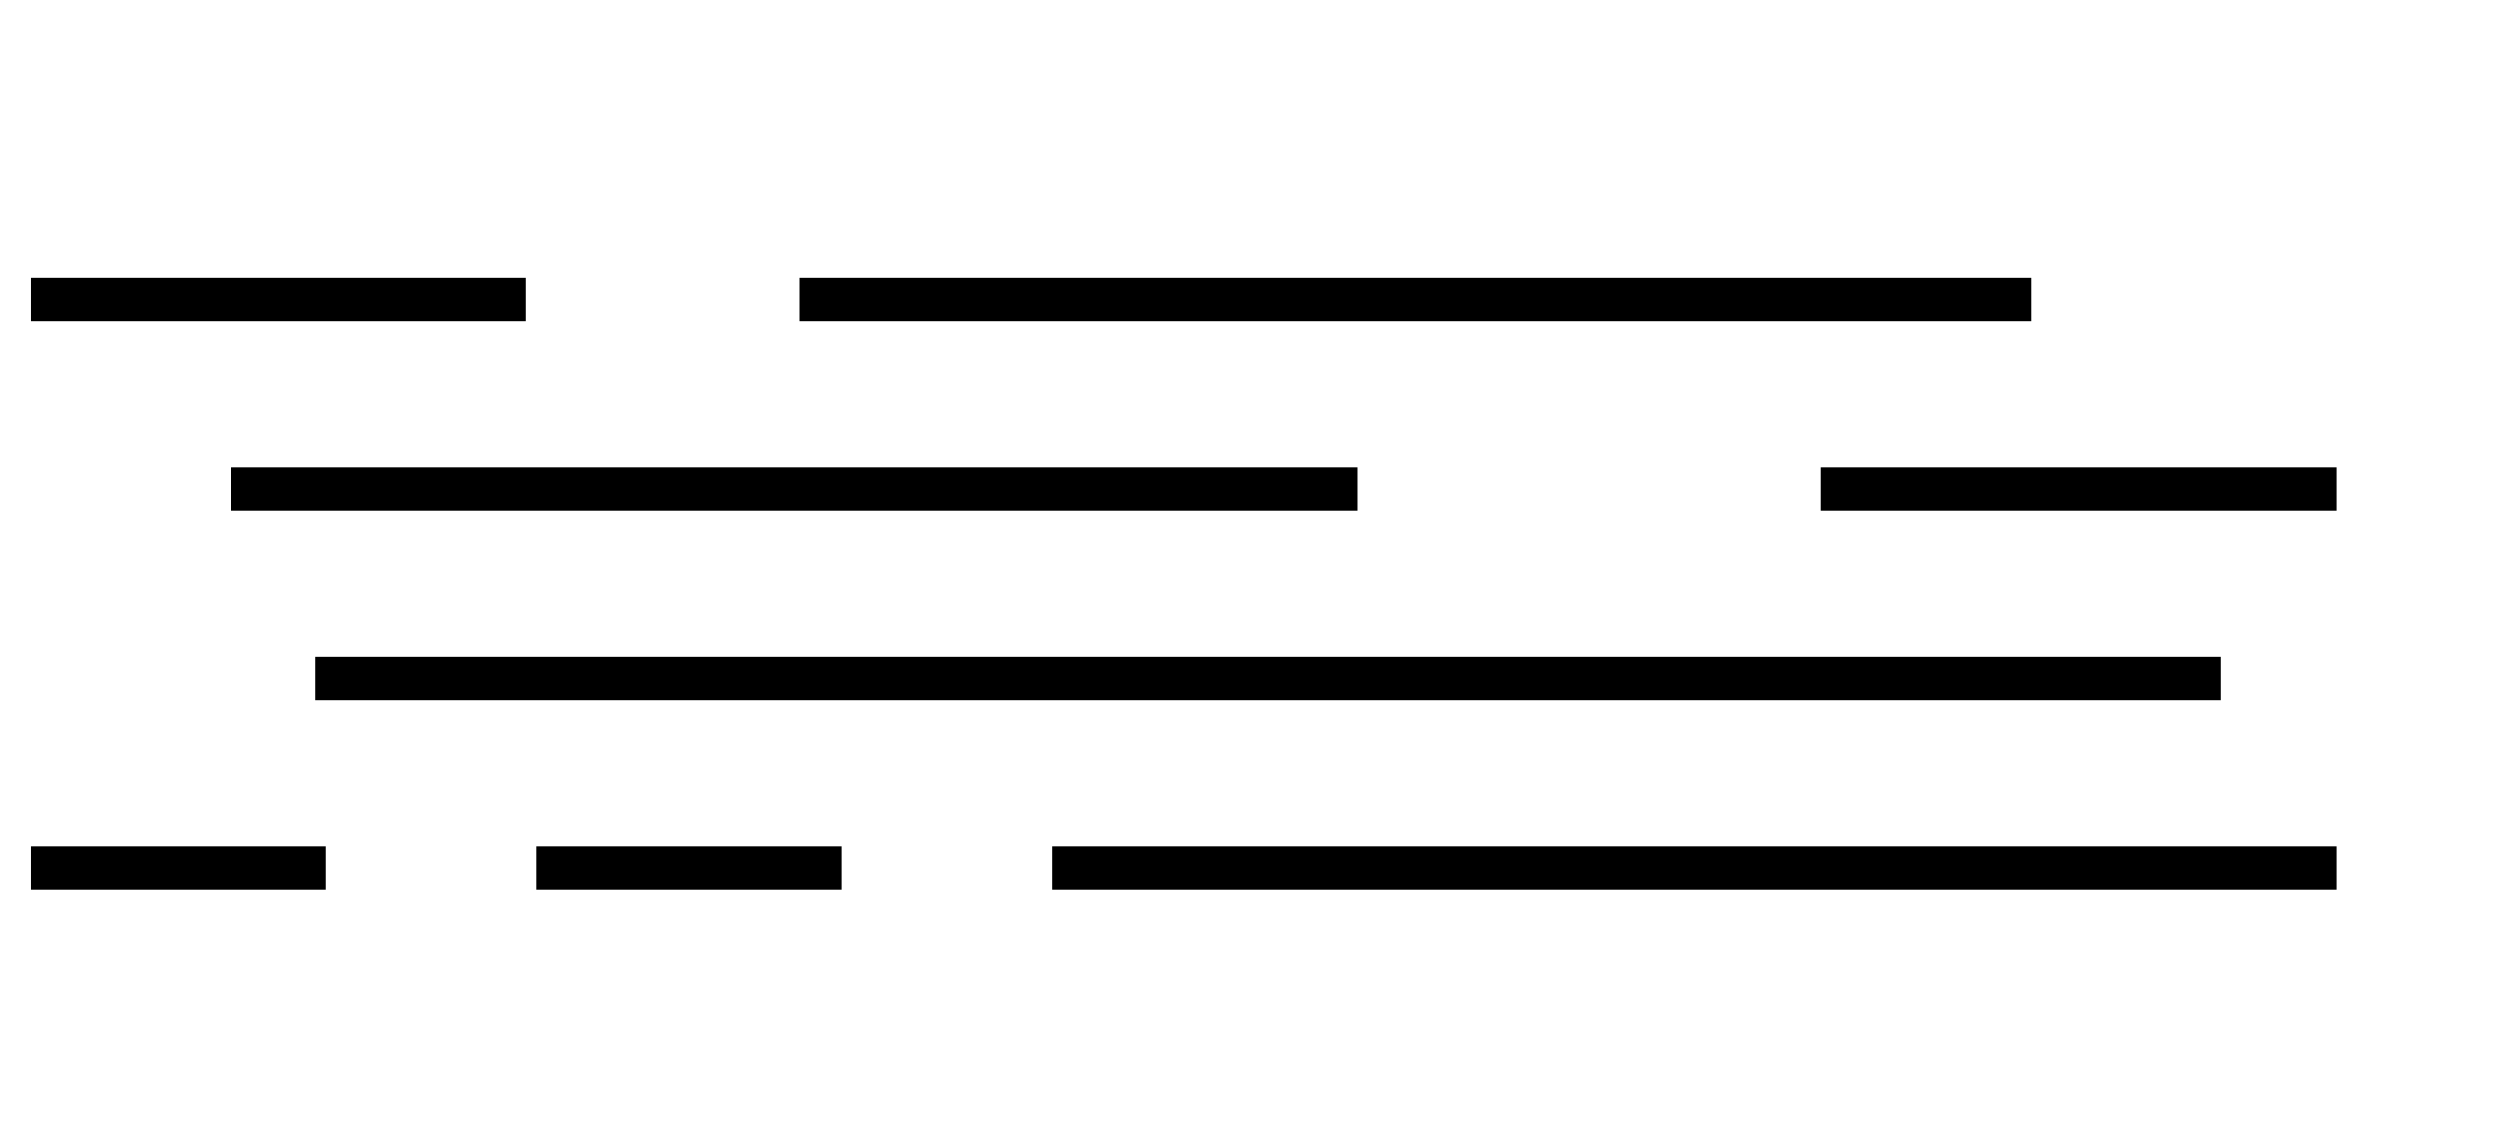<?xml version="1.0" encoding="UTF-8" standalone="no"?>
<!-- Created with Inkscape (http://www.inkscape.org/) -->
<svg
   xmlns:svg="http://www.w3.org/2000/svg"
   xmlns="http://www.w3.org/2000/svg"
   version="1.0"
   width="22.28pt"
   height="10pt"
   id="svg7762">
  <defs
     id="defs7764" />
  <g
     id="layer1">
    <g
       transform="matrix(1.251,0,0,1.251,-326.143,-202.856)"
       id="g7752">
      <path
         d="M 278,166.8 L 282.9,166.8"
         style="font-size:7px;letter-spacing:0;word-spacing:0;fill:none;stroke:#000000;stroke-width:0.412;stroke-miterlimit:3.864;font-family:Arial"
         id="path13540" />
      <path
         d="M 262.9,166.8 L 273.6,166.8"
         style="font-size:7px;letter-spacing:0;word-spacing:0;fill:none;stroke:#000000;stroke-width:0.412;stroke-miterlimit:3.864;font-family:Arial"
         id="path13542" />
      <path
         d="M 268.3,165 L 280,165"
         style="font-size:7px;letter-spacing:0;word-spacing:0;fill:none;stroke:#000000;stroke-width:0.412;stroke-miterlimit:3.864;font-family:Arial"
         id="path13544" />
      <path
         d="M 261,165 L 265.7,165"
         style="font-size:7px;letter-spacing:0;word-spacing:0;fill:none;stroke:#000000;stroke-width:0.412;stroke-miterlimit:3.864;font-family:Arial"
         id="path13546" />
      <path
         d="M 263.7,168.6 L 281.8,168.6"
         style="font-size:7px;letter-spacing:0;word-spacing:0;fill:none;stroke:#000000;stroke-width:0.412;stroke-miterlimit:3.864;font-family:Arial"
         id="path13548" />
      <path
         d="M 270.7,170.4 L 282.9,170.4"
         style="font-size:7px;letter-spacing:0;word-spacing:0;fill:none;stroke:#000000;stroke-width:0.412;stroke-miterlimit:3.864;font-family:Arial"
         id="path13550" />
      <path
         d="M 261,170.4 L 263.8,170.4"
         style="font-size:7px;letter-spacing:0;word-spacing:0;fill:none;stroke:#000000;stroke-width:0.412;stroke-miterlimit:3.864;font-family:Arial"
         id="path13552" />
      <path
         d="M 265.8,170.4 L 268.7,170.4"
         style="font-size:7px;letter-spacing:0;word-spacing:0;fill:none;stroke:#000000;stroke-width:0.412;stroke-miterlimit:3.864;font-family:Arial"
         id="path13554" />
    </g>
  </g>
</svg>
